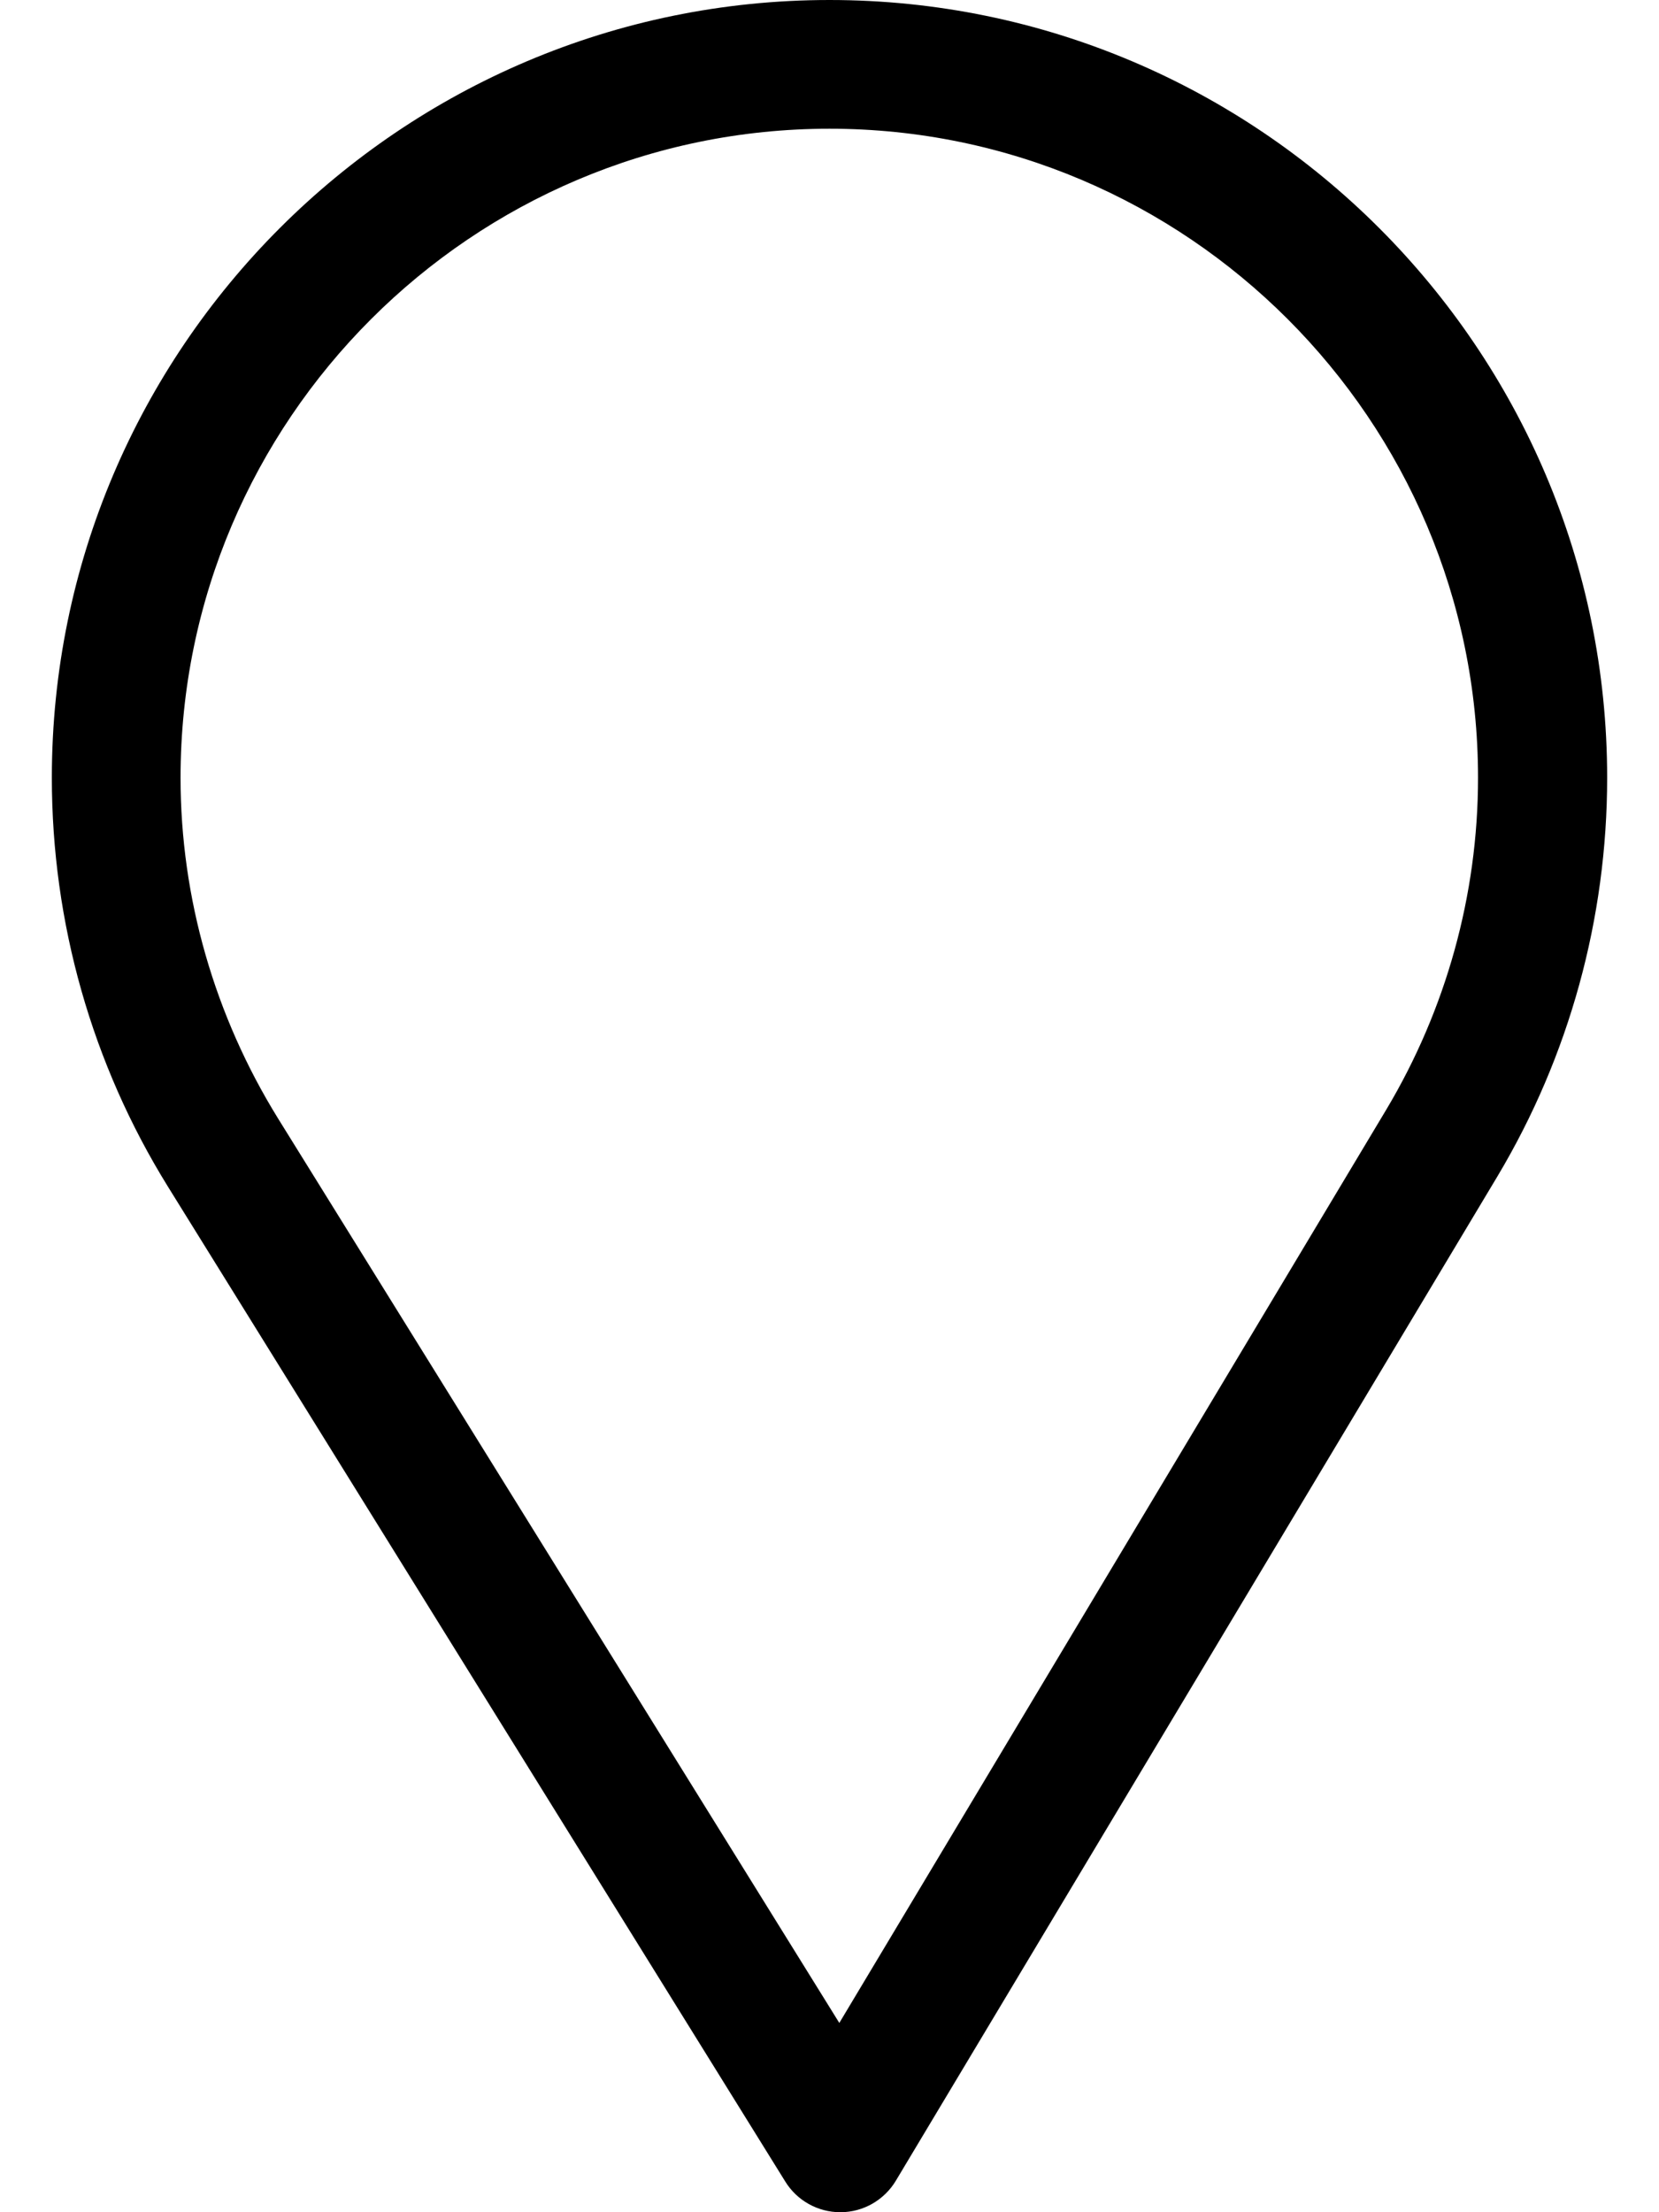 <svg width="12" height="16" viewBox="0 0 12 16" fill="none" xmlns="http://www.w3.org/2000/svg">
<path d="M6 0C2.898 0 0.375 2.523 0.375 5.625C0.375 6.673 0.665 7.696 1.215 8.583L5.68 15.778C5.765 15.916 5.916 16 6.078 16C6.079 16 6.081 16 6.082 16C6.245 15.999 6.396 15.912 6.48 15.772L10.832 8.507C11.351 7.638 11.625 6.642 11.625 5.625C11.625 2.523 9.102 0 6 0ZM10.027 8.026L6.071 14.631L2.011 8.089C1.554 7.35 1.306 6.498 1.306 5.625C1.306 3.04 3.415 0.931 6 0.931C8.585 0.931 10.691 3.04 10.691 5.625C10.691 6.473 10.459 7.303 10.027 8.026Z" fill="black"/>
</svg>
